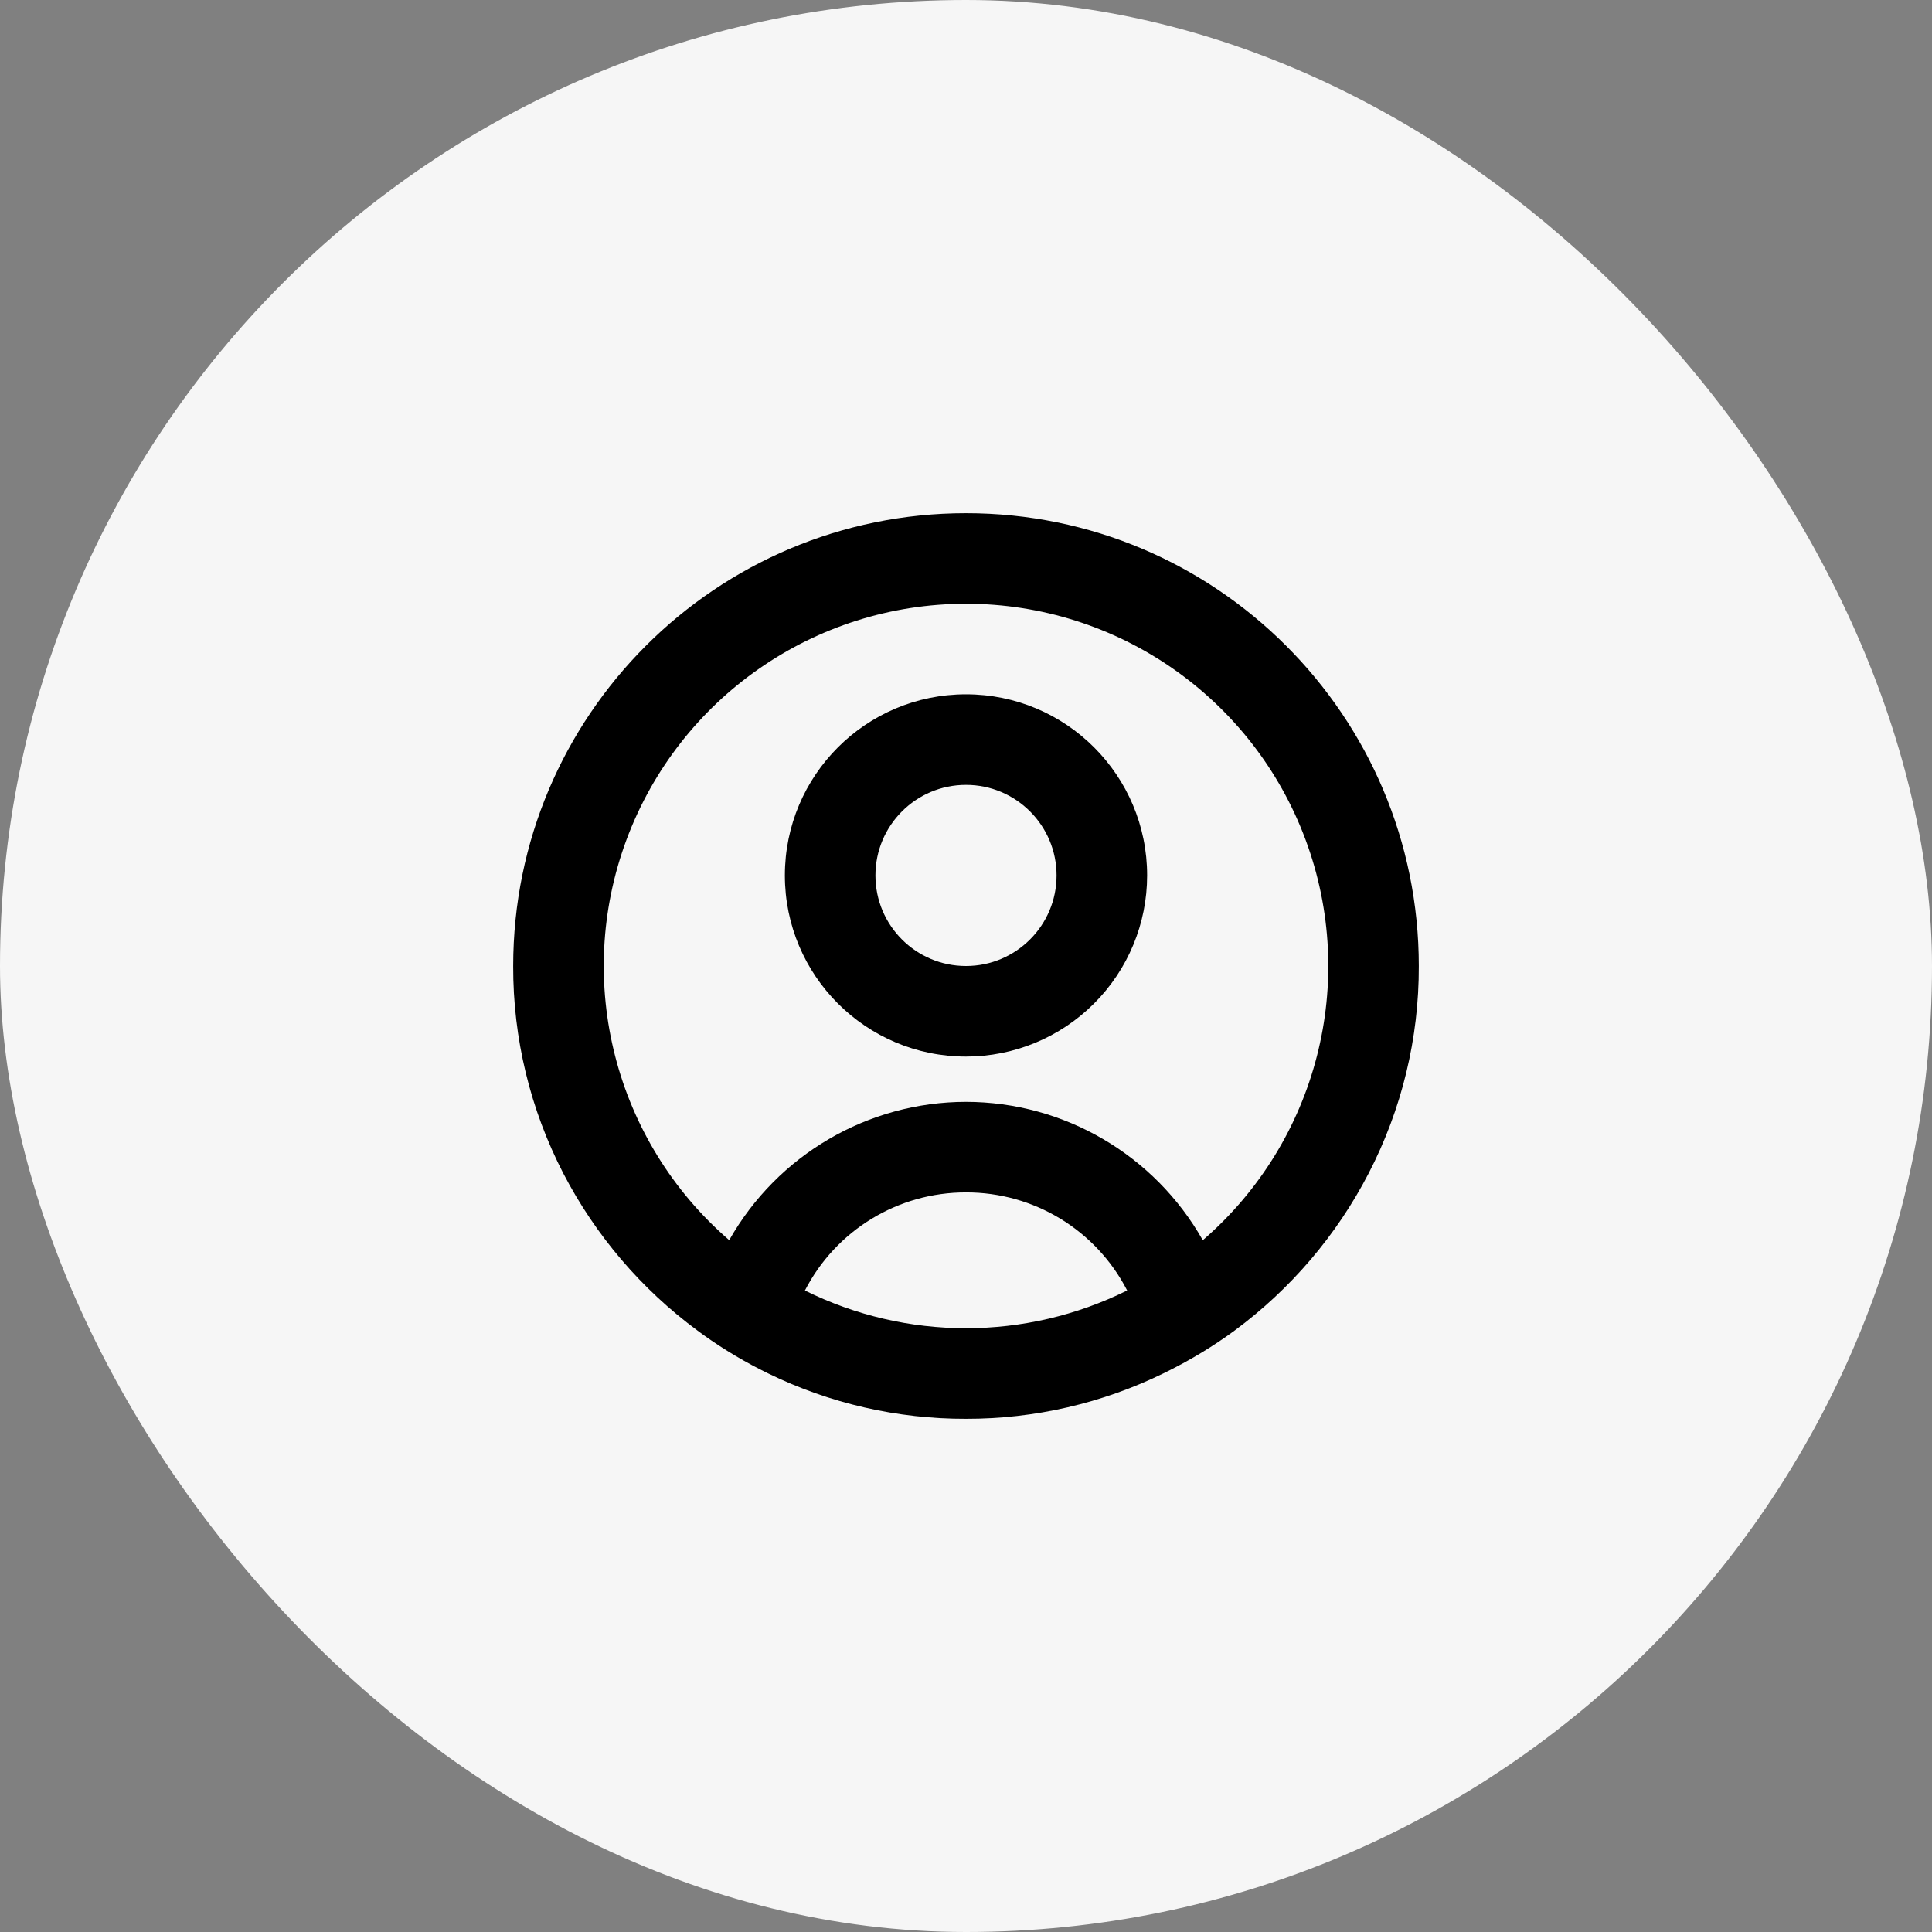<svg width="32" height="32" viewBox="0 0 32 32" fill="none" xmlns="http://www.w3.org/2000/svg">
<rect x="0" y="0" width="32" height="32" fill="#808080" stroke="none"/>
<rect width="32" height="32" rx="16" fill="#F6F6F6"/>
<path d="M16 23.5C14.866 23.503 13.746 23.247 12.727 22.75C12.354 22.569 11.996 22.357 11.658 22.116L11.556 22.041C10.625 21.355 9.865 20.464 9.332 19.438C8.782 18.376 8.496 17.196 8.5 16C8.5 11.858 11.858 8.5 16 8.5C20.142 8.5 23.5 11.858 23.5 16C23.504 17.196 23.218 18.375 22.668 19.436C22.137 20.462 21.377 21.352 20.448 22.039C20.098 22.296 19.726 22.521 19.337 22.714L19.277 22.744C18.257 23.243 17.136 23.502 16 23.5ZM16 19.75C14.876 19.748 13.846 20.375 13.332 21.375C15.013 22.208 16.987 22.208 18.668 21.375V21.372C18.154 20.373 17.123 19.747 16 19.75ZM16 18.25C17.625 18.252 19.122 19.128 19.922 20.542L19.933 20.532L19.944 20.523L19.931 20.535L19.923 20.541C21.82 18.902 22.498 16.257 21.624 13.908C20.75 11.558 18.507 10 16.001 10C13.494 10 11.252 11.558 10.377 13.908C9.503 16.257 10.181 18.902 12.078 20.541C12.878 19.127 14.376 18.252 16 18.25ZM16 17.5C14.343 17.5 13 16.157 13 14.5C13 12.843 14.343 11.5 16 11.5C17.657 11.5 19 12.843 19 14.5C19 15.296 18.684 16.059 18.121 16.621C17.559 17.184 16.796 17.5 16 17.5ZM16 13C15.171 13 14.5 13.672 14.5 14.5C14.5 15.328 15.171 16 16 16C16.828 16 17.5 15.328 17.5 14.5C17.5 13.672 16.828 13 16 13Z" fill="black"/>
</svg>

